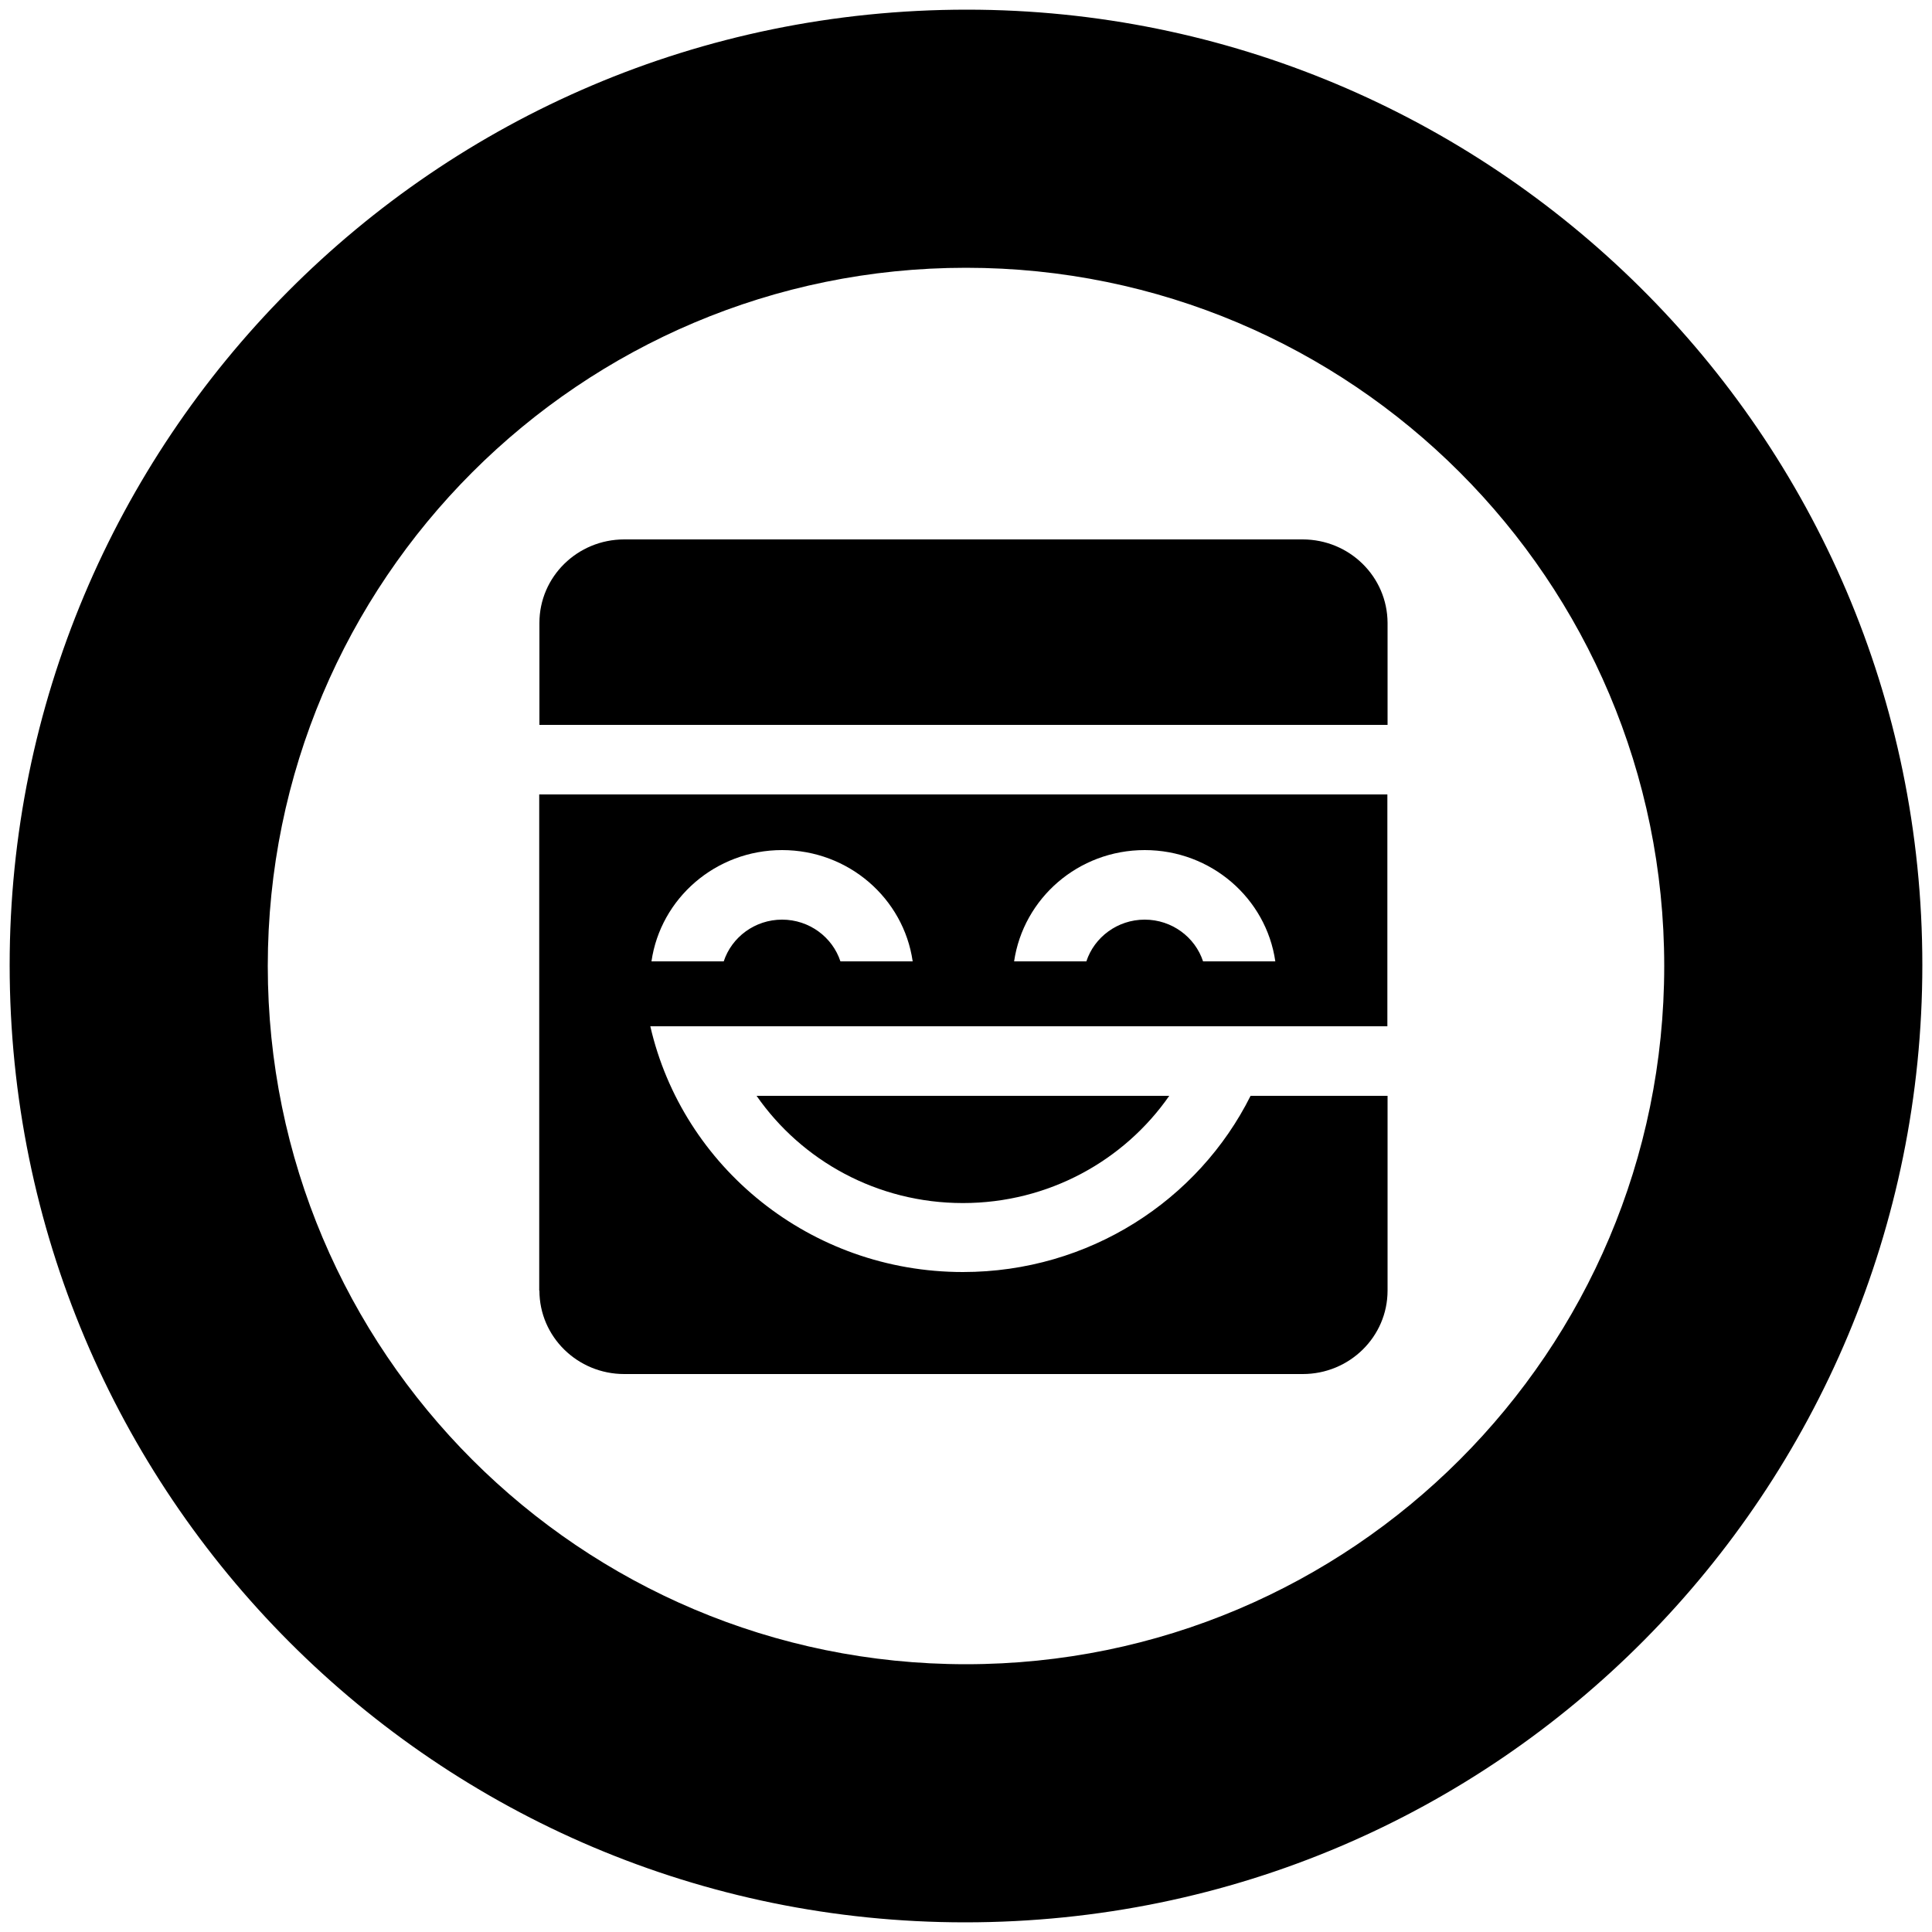 <?xml version="1.0" encoding="utf-8"?>
<!-- Generator: Adobe Illustrator 26.0.1, SVG Export Plug-In . SVG Version: 6.00 Build 0)  -->
<svg version="1.1" id="Layer_1" xmlns="http://www.w3.org/2000/svg" xmlns:xlink="http://www.w3.org/1999/xlink" x="0px" y="0px"
	 viewBox="0 0 1000 1000" style="enable-background:new 0 0 1000 1000;" xml:space="preserve">
<style type="text/css">
	.st0{fill:#FFFFFF;}
</style>
<g>
	<path d="M279.2,668c0,23.9,19.7,43.2,43.9,43.2h351.2c24.2,0,43.9-19.3,43.9-43.2V567.2h-70.9c-27,54-83.5,91.2-148.9,91.2
		c-79,0-145.1-54.4-161.8-127.2l15.7,0h365.8v-120h-439V668z M592.5,440c34.4,0,62.9,25,67.6,57.6h-37.4
		c-4.1-12.5-16.1-21.6-30.2-21.6c-14.1,0-26.1,9.1-30.2,21.6h-37.4C529.7,465,558.1,440,592.5,440z M404.8,440
		c34.4,0,62.9,25,67.6,57.6h-37.4c-4.1-12.5-16.1-21.6-30.2-21.6c-14.1,0-26.1,9.1-30.2,21.6h-37.4C341.9,465,370.4,440,404.8,440z"
		/>
	<path d="M498.4,622.7c44.3,0,83.5-22,106.8-55.5H391.6C414.9,600.7,454,622.7,498.4,622.7z"/>
	<path d="M500.5,5C223.6,5,5,229.5,5,499.5C5,773.5,226.5,995,499.5,995C776.4,995,995,770.5,995,499.5C995,223.6,770.5,5,500.5,5z
		 M500,861.4c-199.6,0-361.4-161.8-361.4-361.4c0-199.6,161.8-361.4,361.4-361.4c199.6,0,361.4,161.8,361.4,361.4
		C861.4,699.6,699.6,861.4,500,861.4z"/>
	<path d="M674.2,279.2H323.1c-24.2,0-43.9,19.3-43.9,43.2v52.8h439v-52.8C718.1,298.5,698.5,279.2,674.2,279.2z"/>
</g>
</svg>
